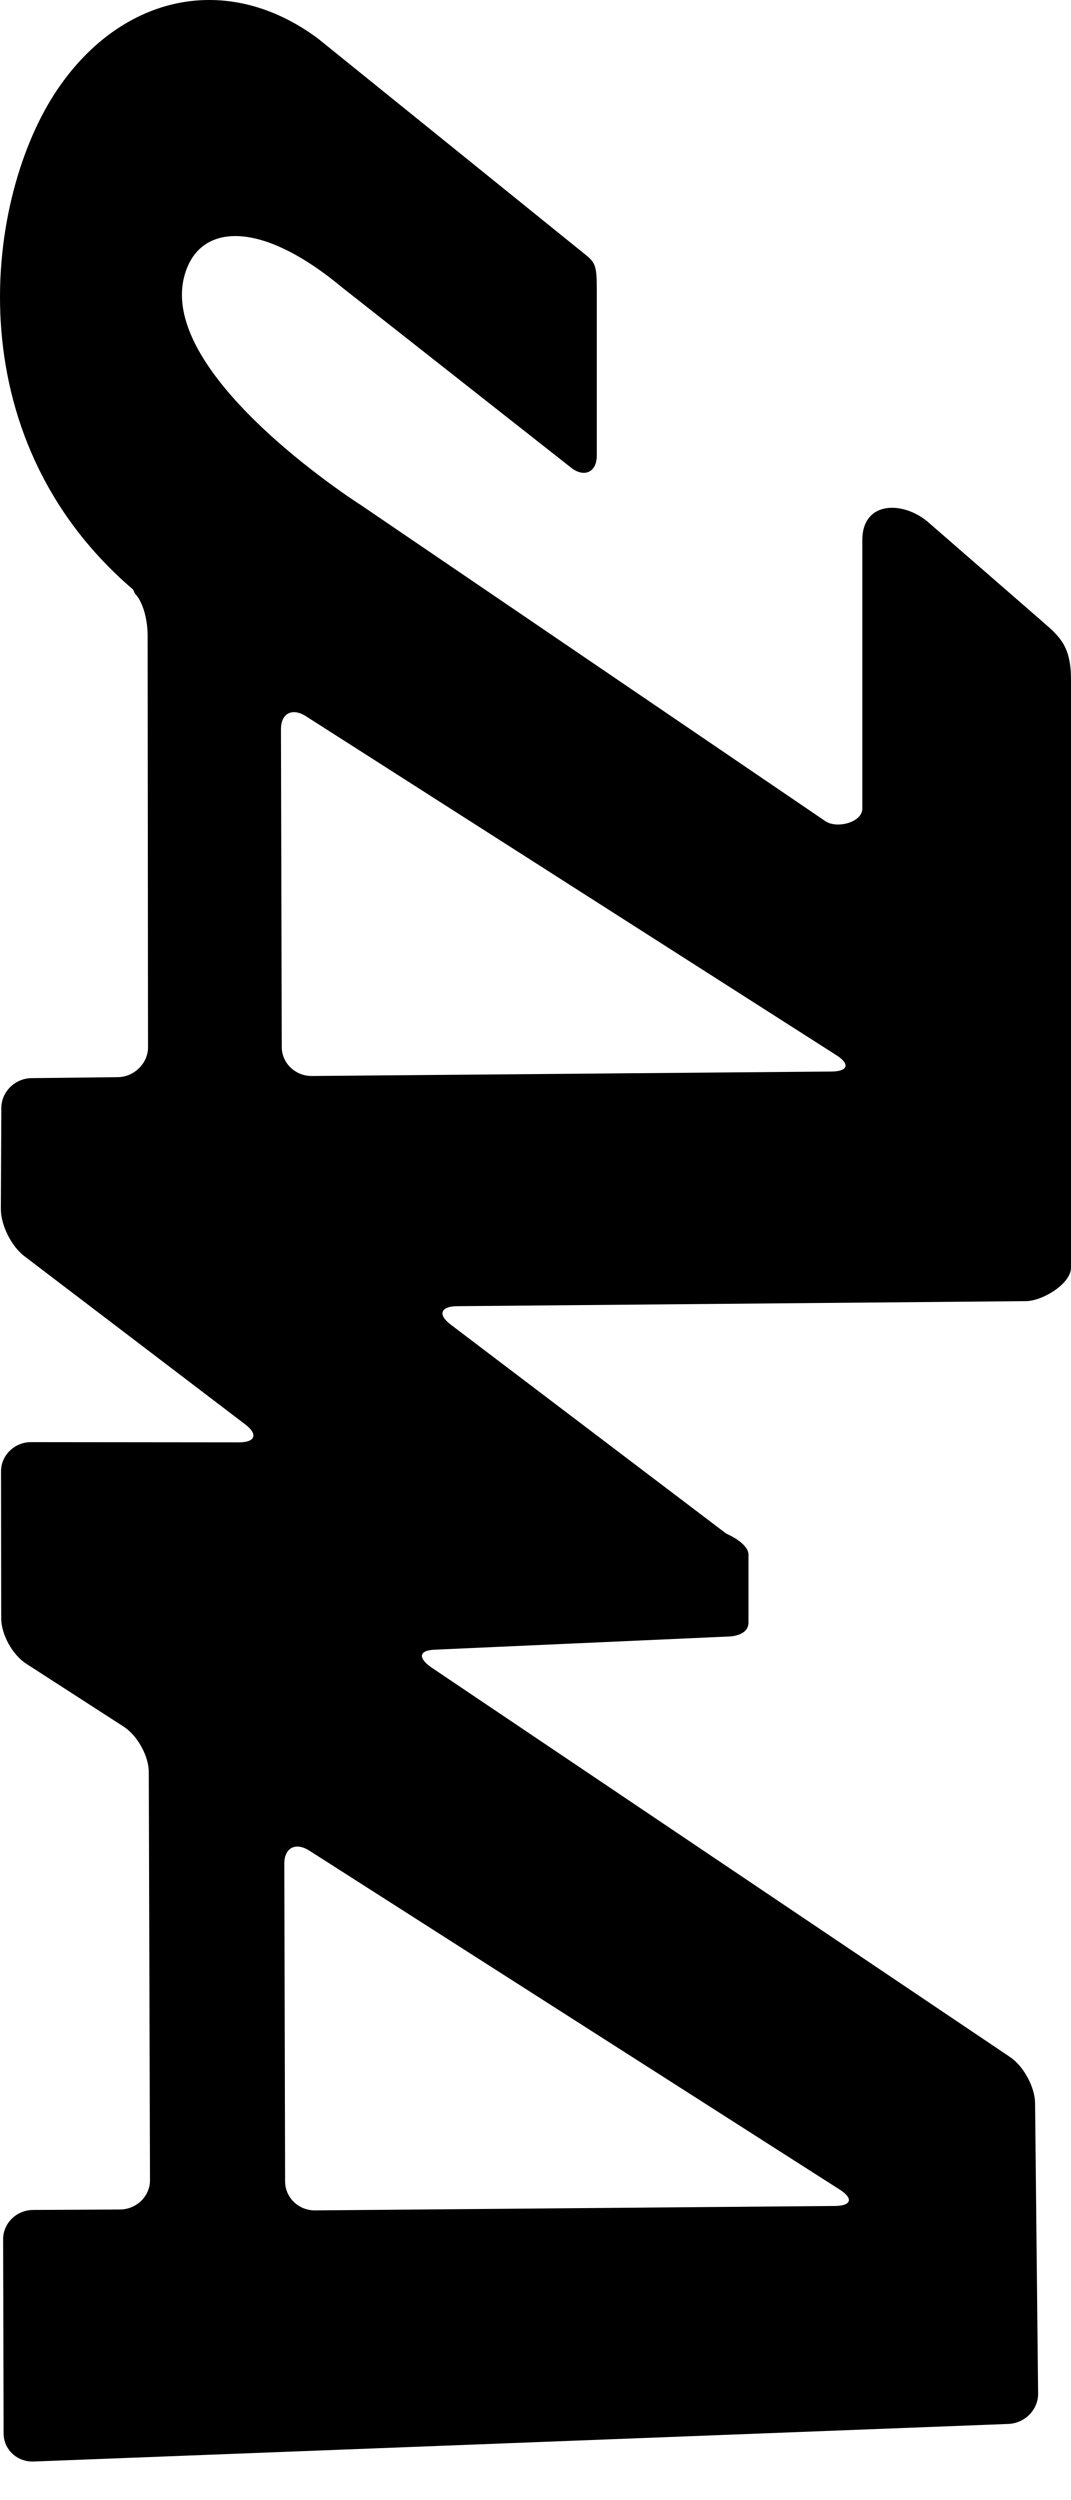 <svg width="24" height="56" viewBox="0 0 24 56" xmlns="http://www.w3.org/2000/svg">
<path d="M0.754 55.135L22.598 54.293C22.968 54.278 23.267 53.972 23.263 53.612L23.195 47.107C23.191 46.748 22.94 46.283 22.637 46.077L9.675 37.354C9.373 37.147 9.371 36.966 9.74 36.951L16.303 36.657C16.303 36.657 16.773 36.666 16.773 36.339V34.825C16.773 34.559 16.274 34.351 16.274 34.351L10.093 29.664C9.803 29.441 9.876 29.258 10.246 29.257L22.993 29.144C23.363 29.14 24 28.754 24 28.394V15.23C24 14.494 23.768 14.275 23.379 13.939L20.786 11.684C20.209 11.206 19.324 11.234 19.324 12.093V18.109C19.324 18.419 18.772 18.56 18.512 18.404L8.09 11.315C8.09 11.315 3.174 8.194 4.224 5.927C4.642 5.026 5.911 4.973 7.676 6.446L12.807 10.483C13.099 10.705 13.373 10.57 13.373 10.21V6.454C13.373 5.955 13.338 5.877 13.108 5.695L7.125 0.863C5.092 -0.647 2.731 -0.116 1.296 1.99C-0.336 4.386 -1.047 9.759 2.982 13.205L3.025 13.298C3.199 13.471 3.307 13.868 3.308 14.228L3.317 23.456C3.318 23.816 3.007 24.124 2.638 24.127L0.708 24.149C0.339 24.152 0.032 24.452 0.03 24.812L0.019 27.077C0.017 27.437 0.253 27.914 0.545 28.136L5.496 31.905C5.788 32.127 5.723 32.308 5.353 32.307L0.695 32.302C0.325 32.302 0.023 32.596 0.023 32.956L0.027 36.248C0.027 36.608 0.279 37.066 0.587 37.265L2.772 38.675C3.08 38.874 3.333 39.332 3.334 39.691L3.361 48.831C3.363 49.191 3.061 49.487 2.691 49.49L0.74 49.5C0.37 49.502 0.068 49.798 0.07 50.158L0.081 54.506C0.081 54.866 0.384 55.149 0.754 55.135ZM6.314 23.452L6.296 16.338C6.294 15.978 6.547 15.845 6.856 16.043L12.703 19.778C13.012 19.975 13.518 20.298 13.827 20.496L18.744 23.636C19.054 23.834 19.004 23.998 18.634 24.001L13.947 24.041C13.578 24.044 12.973 24.05 12.602 24.053L6.988 24.101C6.617 24.104 6.314 23.811 6.314 23.452ZM6.389 48.862L6.371 41.748C6.37 41.388 6.622 41.255 6.932 41.452L18.82 49.046C19.129 49.244 19.079 49.408 18.71 49.411L7.062 49.51C6.692 49.514 6.389 49.222 6.389 48.862Z"/>
</svg>
